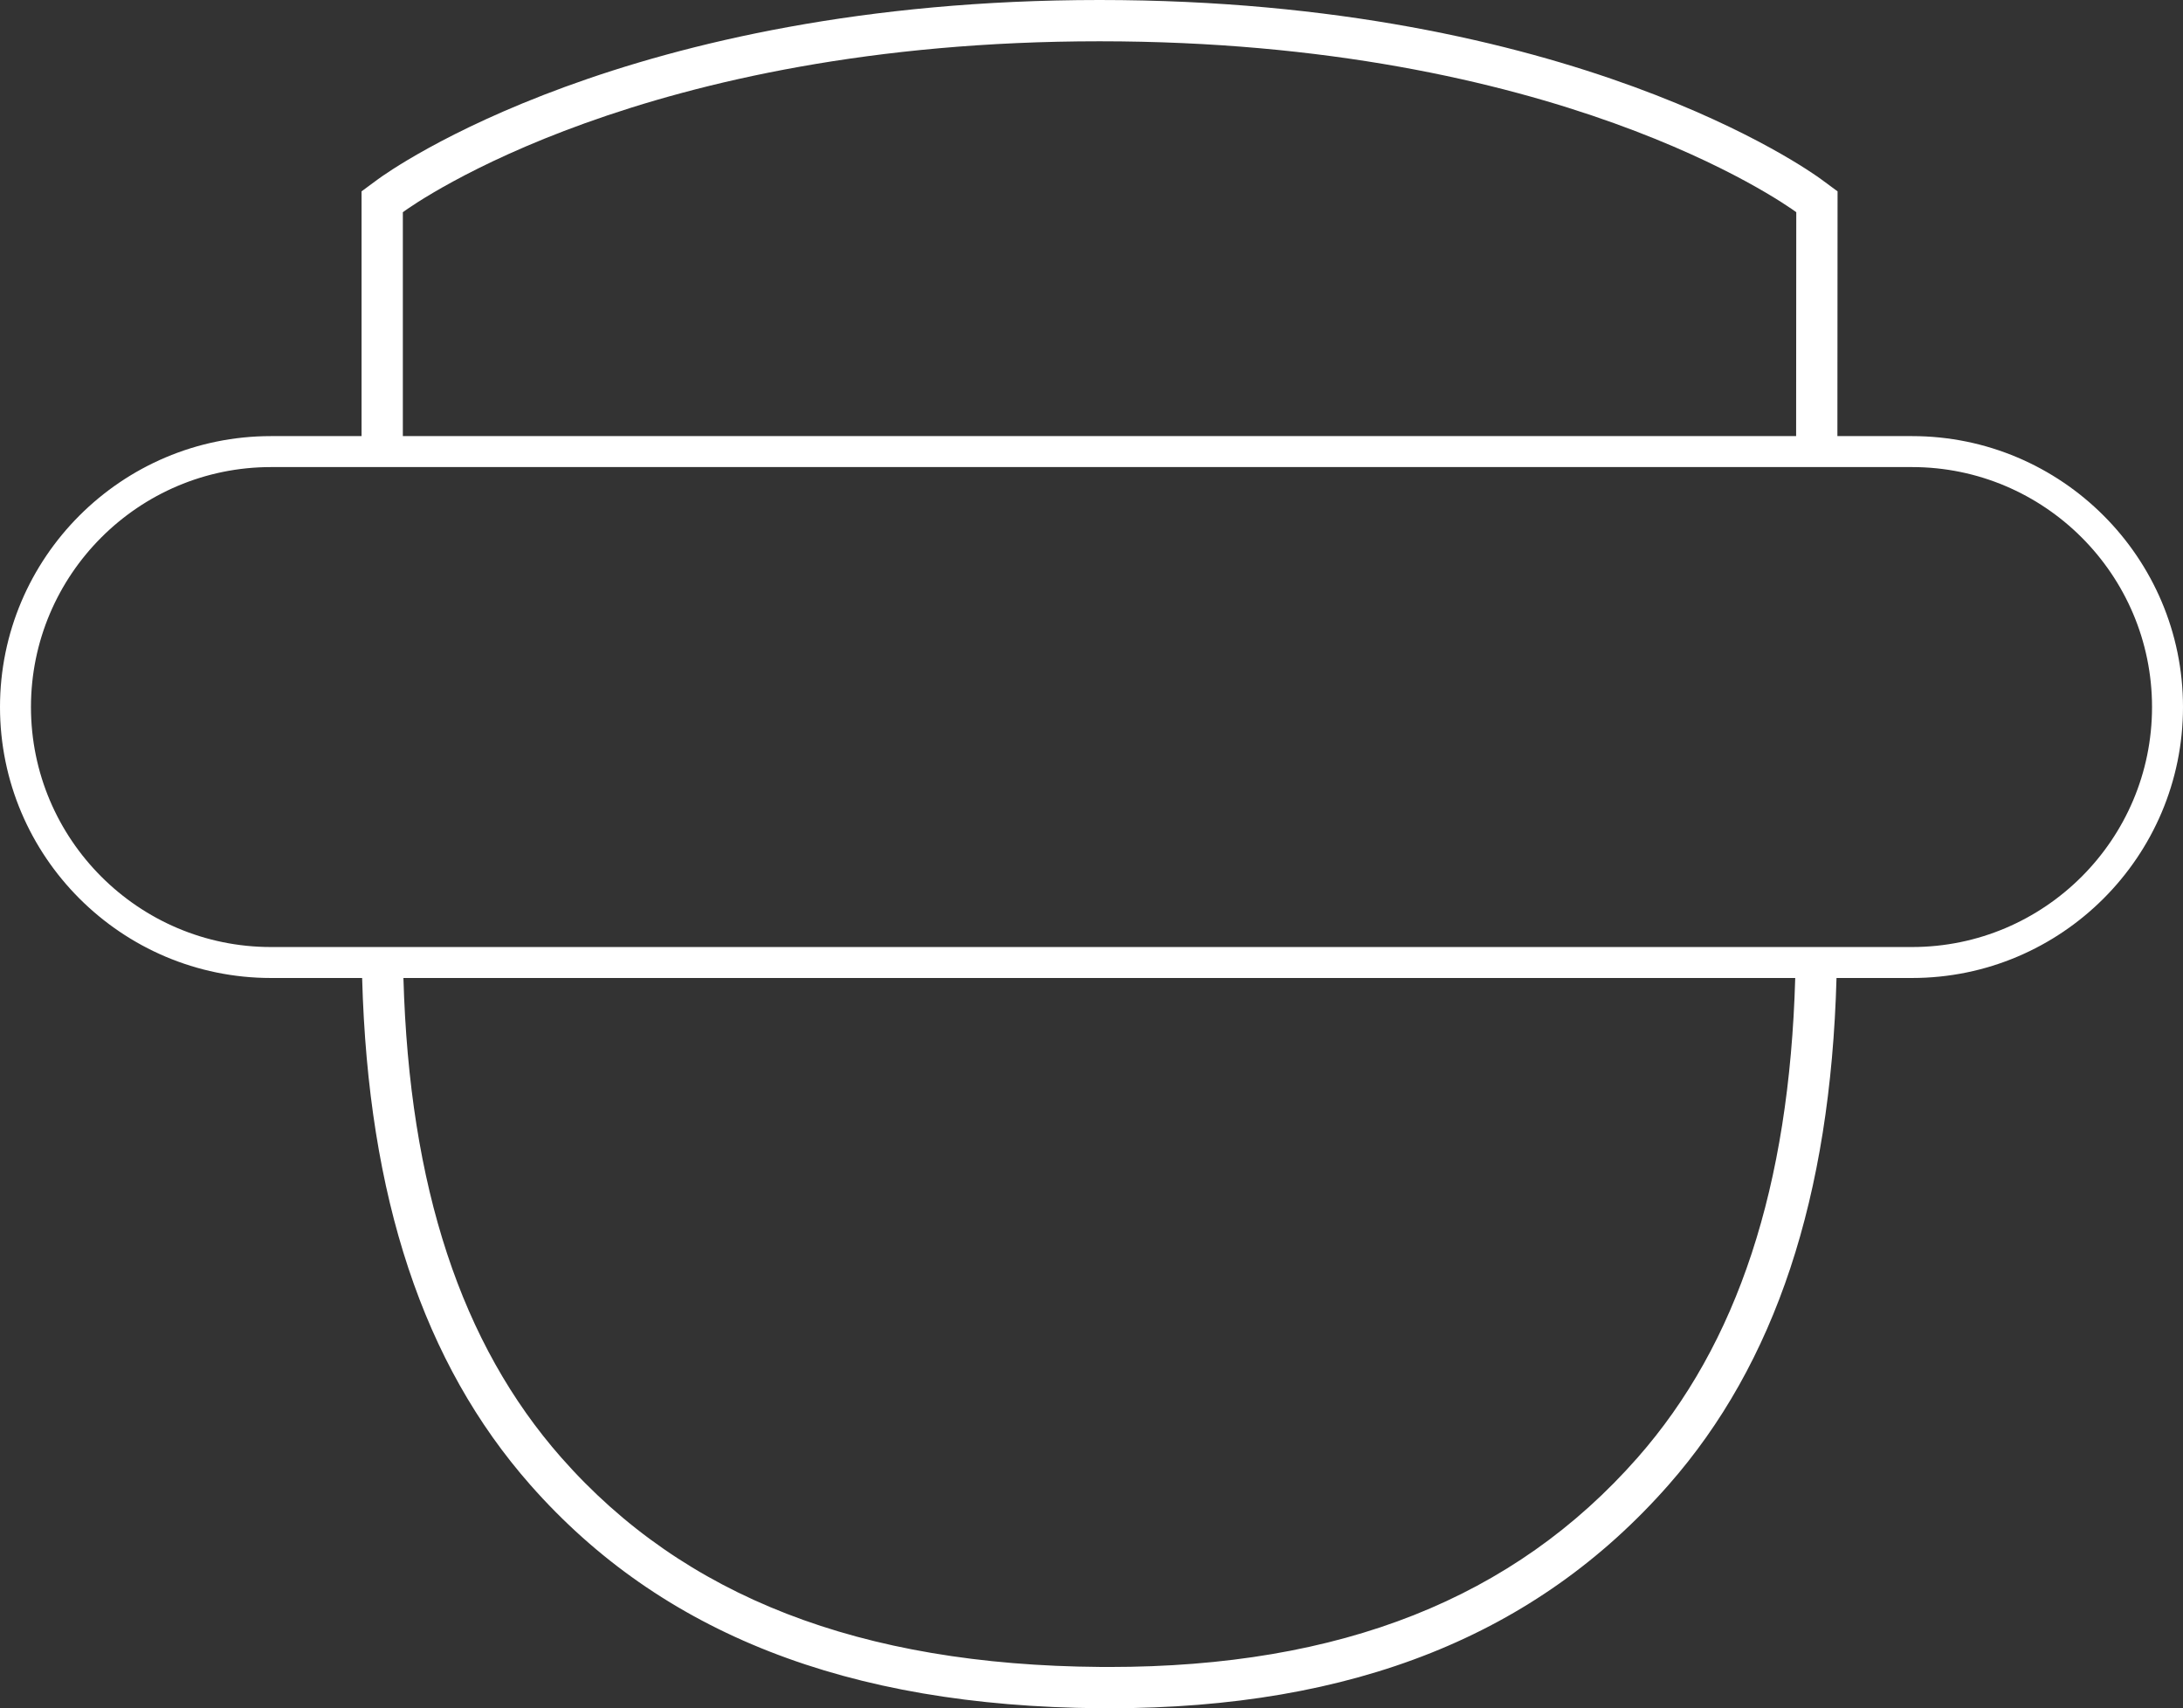 <svg version="1.1" id="图层_1" x="0px" y="0px" width="423.001px" height="331.008px" viewBox="0 0 423.001 331.008" enable-background="new 0 0 423.001 331.008" xml:space="preserve" xmlns="http://www.w3.org/2000/svg" xmlns:xlink="http://www.w3.org/1999/xlink" xmlns:xml="http://www.w3.org/XML/1998/namespace">
  <rect x="0" y="0" width="423.001" height="331.008" fill="#333333" stroke="none"/>
  <g>
    <path fill="#FFFFFF" d="M370.501,84.504h-14.467l0.031-47.427l-3.201-2.358C350.944,33.302,304.769,0,213.058,0
		c-91.682,0-137.88,33.301-139.8,34.718l-3.198,2.357v47.429H52.5c-28.948,0-52.5,23.552-52.5,52.5s23.552,52.5,52.5,52.5h17.671
		c1.168,42.506,11.863,74.701,32.606,98.24c25.31,28.729,61.397,42.879,110.327,43.256c0.607,0.006,1.209,0.008,1.811,0.008
		c47.342,0,82.801-14.156,108.402-43.275c20.699-23.541,31.375-55.732,32.545-98.229h14.639c28.947,0,52.5-23.552,52.5-52.5
		S399.448,84.504,370.501,84.504z M78.06,41.116C80.571,39.28,124.712,8,213.058,8c88.373,0,132.492,31.28,135.006,33.118
		l-0.027,43.386H78.06V41.116z M317.31,282.449c-23.994,27.291-57.488,40.559-102.395,40.559c-0.582,0-1.162-0.002-1.748-0.008
		c-46.523-0.359-80.669-13.621-104.388-40.545c-19.42-22.039-29.463-52.502-30.607-92.951h269.69
		C346.714,229.947,336.69,260.41,317.31,282.449z M370.501,183.504H52.5c-25.64,0-46.5-20.859-46.5-46.5s20.86-46.5,46.5-46.5
		h318.001c25.641,0,46.5,20.859,46.5,46.5S396.142,183.504,370.501,183.504z" class="color c1"/>
  </g>
</svg>